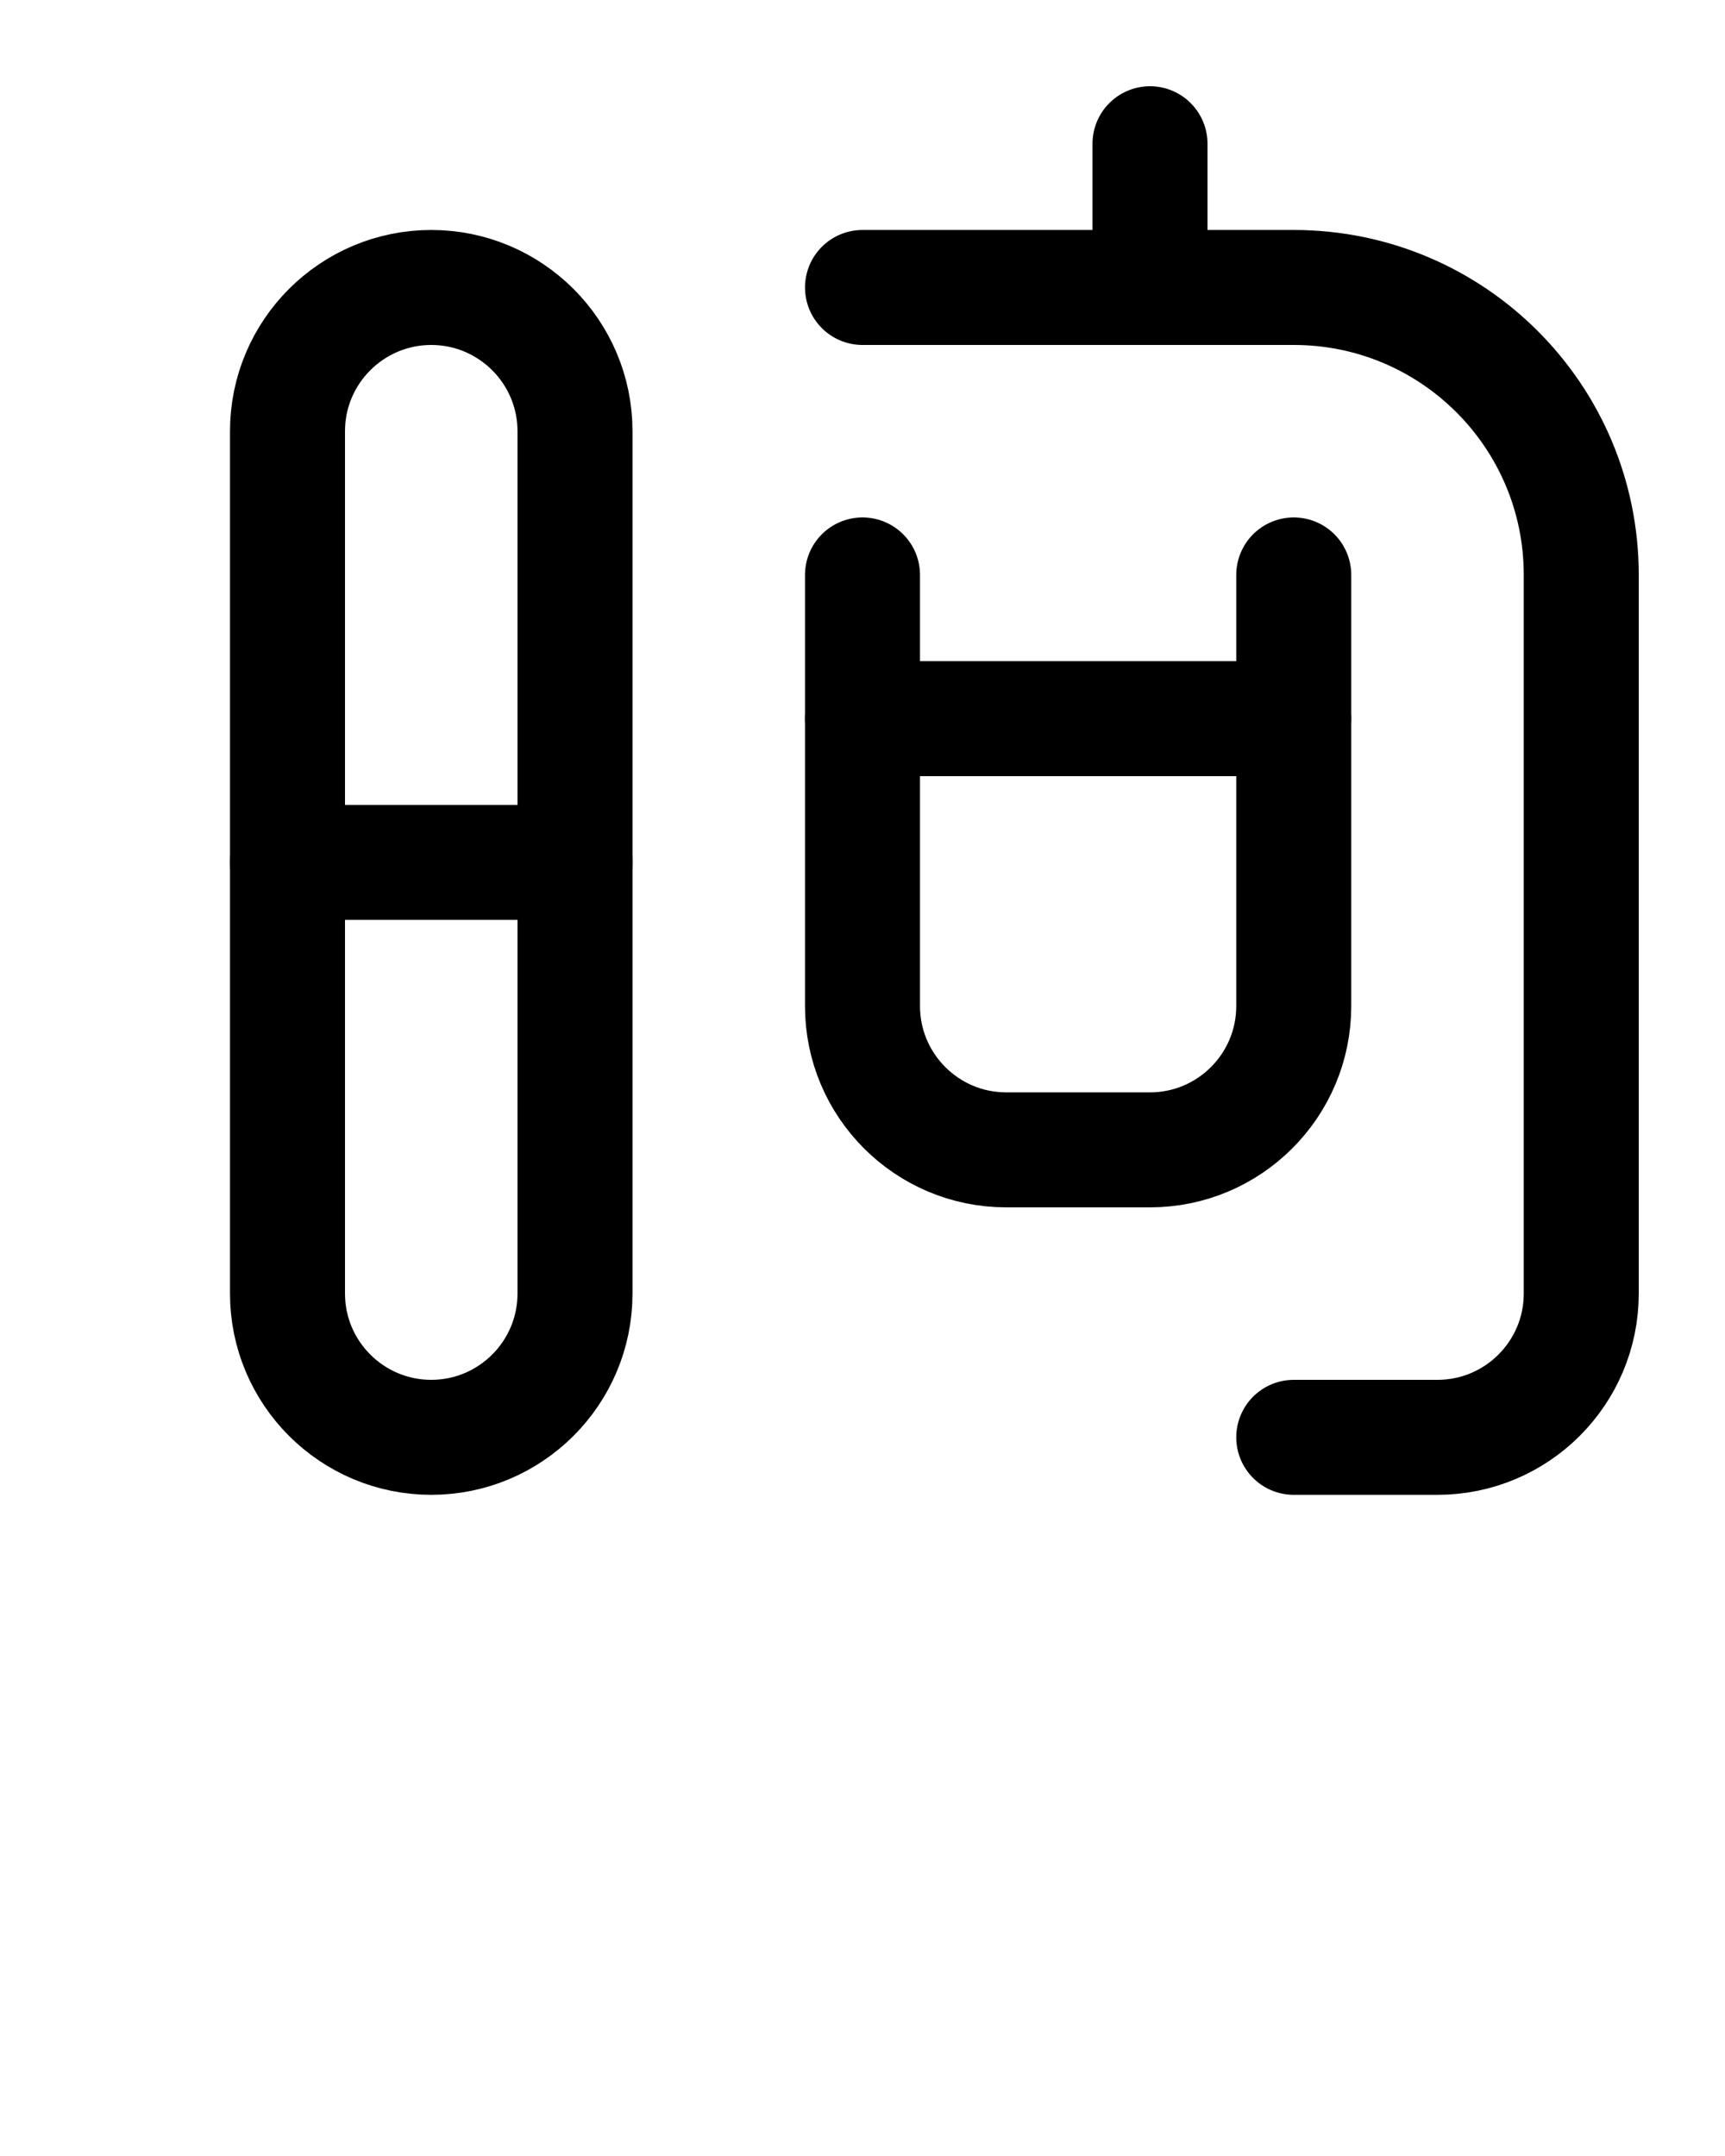 <?xml version="1.0" encoding="utf-8"?>
<!-- Generator: Adobe Illustrator 26.0.0, SVG Export Plug-In . SVG Version: 6.00 Build 0)  -->
<svg version="1.1" id="图层_1" xmlns="http://www.w3.org/2000/svg" xmlns:xlink="http://www.w3.org/1999/xlink" x="0px" y="0px"
	 viewBox="0 0 720 900" style="enable-background:new 0 0 720 900;" xml:space="preserve">
<style type="text/css">
	.st0{fill:none;stroke:#000000;stroke-width:48;stroke-linecap:round;stroke-linejoin:round;stroke-miterlimit:10;}
</style>
<path class="st0" d="M540,600h60c33.1,0,60-26.9,60-60V240c0-66.3-53.7-120-120-120H360"/>
<line class="st0" x1="480" y1="120" x2="480" y2="60"/>
<path class="st0" d="M360,240v180c0,33.1,26.9,60,60,60h60c33.1,0,60-26.9,60-60V240"/>
<line class="st0" x1="360" y1="300" x2="540" y2="300"/>
<path class="st0" d="M180,600L180,600c-33.1,0-60-26.9-60-60V180c0-33.1,26.9-60,60-60h0c33.1,0,60,26.9,60,60v360
	C240,573.1,213.1,600,180,600z"/>
<line class="st0" x1="120" y1="360" x2="240" y2="360"/>
</svg>
